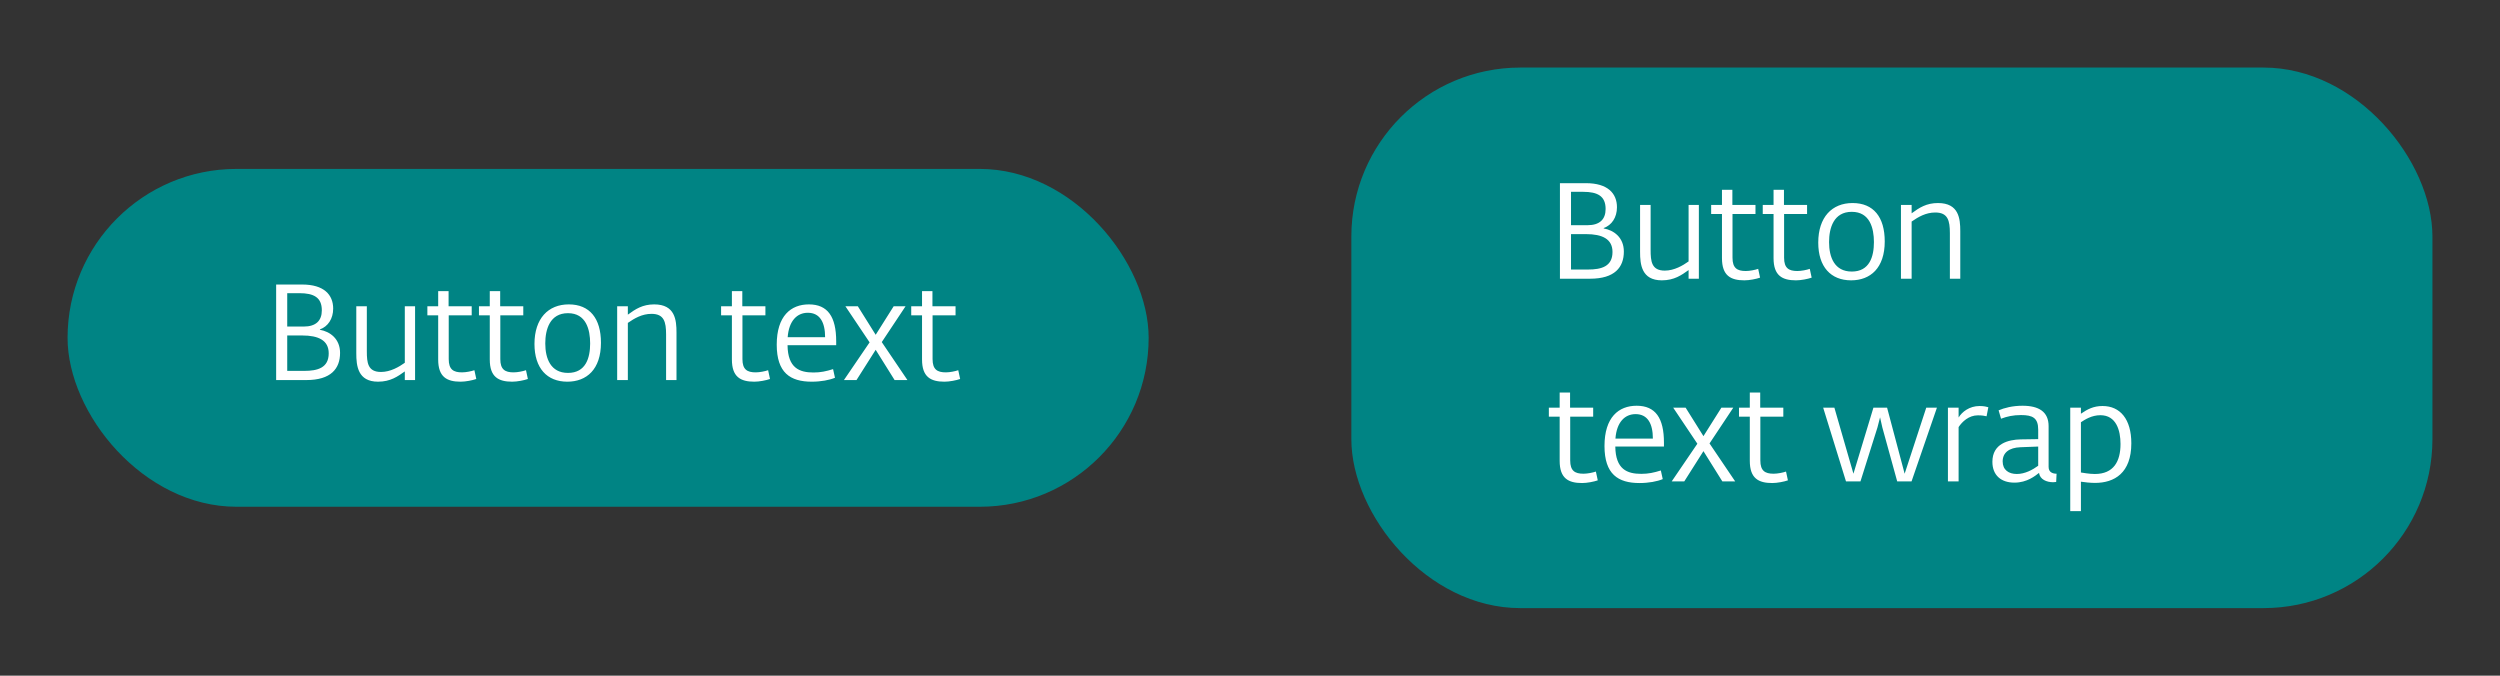<svg width="296" height="80" viewBox="0 0 296 80" fill="none" xmlns="http://www.w3.org/2000/svg">
<rect x="0" y="0" width="296" height="80" fill="#333333" stroke="none"/>
<rect x="8" y="20" width="128" height="40" rx="20" fill="#008484"/>
<path d="M32.696 45H36.264C39.176 45 40.264 43.656 40.264 41.784C40.264 40.104 39.064 39.256 37.88 39.048V39C38.824 38.664 39.448 37.752 39.448 36.536C39.448 34.888 38.344 33.688 35.784 33.688H32.696V45ZM34.008 43.912V39.72H35.784C37.704 39.72 38.92 40.296 38.92 41.832C38.92 43.56 37.592 43.912 36.024 43.912H34.008ZM34.008 38.664V34.712H35.448C37.144 34.712 38.104 35.208 38.104 36.744C38.104 37.976 37.4 38.664 35.96 38.664H34.008ZM44.761 45.192C46.233 45.192 47.097 44.568 47.929 43.976V45H49.145V36.264H47.929V42.952C47.257 43.432 46.233 44.04 45.113 44.04C43.545 44.04 43.433 42.952 43.433 41.576V36.264H42.185V41.832C42.185 43.304 42.361 45.192 44.761 45.192ZM54.537 45.192C55.129 45.192 55.945 45.032 56.393 44.872L56.169 43.832C55.801 43.96 55.177 44.088 54.697 44.088C53.689 44.088 53.129 43.752 53.129 42.52V37.336H55.849V36.264H53.113V34.472H51.881V36.264H50.601V37.336H51.881V42.568C51.881 44.632 52.905 45.192 54.537 45.192ZM60.645 45.192C61.237 45.192 62.053 45.032 62.501 44.872L62.277 43.832C61.909 43.96 61.285 44.088 60.805 44.088C59.797 44.088 59.237 43.752 59.237 42.52V37.336H61.957V36.264H59.221V34.472H57.989V36.264H56.709V37.336H57.989V42.568C57.989 44.632 59.013 45.192 60.645 45.192ZM67.169 45.192C69.457 45.192 71.153 43.736 71.153 40.584C71.153 37.704 69.825 36.04 67.345 36.04C64.913 36.04 63.281 37.704 63.281 40.728C63.281 43.592 64.769 45.192 67.169 45.192ZM67.249 44.152C65.201 44.152 64.561 42.456 64.561 40.664C64.561 39 65.105 37.08 67.249 37.08C69.393 37.08 69.873 39.016 69.873 40.664C69.873 42.376 69.361 44.152 67.249 44.152ZM73.073 45H74.337V38.232C75.121 37.688 76.017 37.16 77.137 37.16C78.625 37.16 78.865 38.104 78.865 39.608V45H80.097V39.368C80.097 37.896 79.937 36.04 77.457 36.04C76.097 36.04 75.249 36.584 74.337 37.256V36.264H73.073V45ZM89.313 45.192C89.905 45.192 90.721 45.032 91.169 44.872L90.945 43.832C90.577 43.96 89.953 44.088 89.473 44.088C88.465 44.088 87.905 43.752 87.905 42.52V37.336H90.625V36.264H87.889V34.472H86.657V36.264H85.377V37.336H86.657V42.568C86.657 44.632 87.681 45.192 89.313 45.192ZM96.109 45.192C97.213 45.192 98.205 45 98.861 44.728L98.637 43.704C97.821 43.96 97.165 44.104 96.317 44.104C94.653 44.104 93.277 43.576 93.245 40.872H99.005V40.408C99.005 37.496 97.997 36.04 95.773 36.04C93.645 36.04 91.965 37.4 91.965 40.808C91.965 44.136 93.565 45.192 96.109 45.192ZM93.261 39.928C93.405 37.976 94.381 37.032 95.645 37.032C97.069 37.032 97.693 38.152 97.693 39.928H93.261ZM99.921 45H101.409L103.681 41.416L105.921 45H107.441L104.401 40.504L107.217 36.264H105.809L103.681 39.64L101.569 36.264H100.097L102.961 40.536L99.921 45ZM111.825 45.192C112.417 45.192 113.233 45.032 113.681 44.872L113.457 43.832C113.089 43.96 112.465 44.088 111.985 44.088C110.977 44.088 110.417 43.752 110.417 42.52V37.336H113.137V36.264H110.401V34.472H109.169V36.264H107.889V37.336H109.169V42.568C109.169 44.632 110.193 45.192 111.825 45.192Z" fill="white"/>
<rect x="160" y="8" width="128" height="64" rx="20" fill="#008484"/>
<path d="M184.696 33H188.264C191.176 33 192.264 31.656 192.264 29.784C192.264 28.104 191.064 27.256 189.88 27.048V27C190.824 26.664 191.448 25.752 191.448 24.536C191.448 22.888 190.344 21.688 187.784 21.688H184.696V33ZM186.008 31.912V27.72H187.784C189.704 27.72 190.92 28.296 190.92 29.832C190.92 31.56 189.592 31.912 188.024 31.912H186.008ZM186.008 26.664V22.712H187.448C189.144 22.712 190.104 23.208 190.104 24.744C190.104 25.976 189.4 26.664 187.96 26.664H186.008ZM196.761 33.192C198.233 33.192 199.097 32.568 199.929 31.976V33H201.145V24.264H199.929V30.952C199.257 31.432 198.233 32.04 197.113 32.04C195.545 32.04 195.433 30.952 195.433 29.576V24.264H194.185V29.832C194.185 31.304 194.361 33.192 196.761 33.192ZM206.537 33.192C207.129 33.192 207.945 33.032 208.393 32.872L208.169 31.832C207.801 31.96 207.177 32.088 206.697 32.088C205.689 32.088 205.129 31.752 205.129 30.52V25.336H207.849V24.264H205.113V22.472H203.881V24.264H202.601V25.336H203.881V30.568C203.881 32.632 204.905 33.192 206.537 33.192ZM212.645 33.192C213.237 33.192 214.053 33.032 214.501 32.872L214.277 31.832C213.909 31.96 213.285 32.088 212.805 32.088C211.797 32.088 211.237 31.752 211.237 30.52V25.336H213.957V24.264H211.221V22.472H209.989V24.264H208.709V25.336H209.989V30.568C209.989 32.632 211.013 33.192 212.645 33.192ZM219.169 33.192C221.457 33.192 223.153 31.736 223.153 28.584C223.153 25.704 221.825 24.04 219.345 24.04C216.913 24.04 215.281 25.704 215.281 28.728C215.281 31.592 216.769 33.192 219.169 33.192ZM219.249 32.152C217.201 32.152 216.561 30.456 216.561 28.664C216.561 27 217.105 25.08 219.249 25.08C221.393 25.08 221.873 27.016 221.873 28.664C221.873 30.376 221.361 32.152 219.249 32.152ZM225.073 33H226.337V26.232C227.121 25.688 228.017 25.16 229.137 25.16C230.625 25.16 230.865 26.104 230.865 27.608V33H232.097V27.368C232.097 25.896 231.937 24.04 229.457 24.04C228.097 24.04 227.249 24.584 226.337 25.256V24.264H225.073V33ZM187.32 57.192C187.912 57.192 188.728 57.032 189.176 56.872L188.952 55.832C188.584 55.96 187.96 56.088 187.48 56.088C186.472 56.088 185.912 55.752 185.912 54.52V49.336H188.632V48.264H185.896V46.472H184.664V48.264H183.384V49.336H184.664V54.568C184.664 56.632 185.688 57.192 187.32 57.192ZM194.116 57.192C195.22 57.192 196.212 57 196.868 56.728L196.644 55.704C195.828 55.96 195.172 56.104 194.324 56.104C192.66 56.104 191.284 55.576 191.252 52.872H197.012V52.408C197.012 49.496 196.004 48.04 193.78 48.04C191.652 48.04 189.972 49.4 189.972 52.808C189.972 56.136 191.572 57.192 194.116 57.192ZM191.268 51.928C191.412 49.976 192.388 49.032 193.652 49.032C195.076 49.032 195.7 50.152 195.7 51.928H191.268ZM197.928 57H199.416L201.688 53.416L203.928 57H205.448L202.408 52.504L205.224 48.264H203.816L201.688 51.64L199.576 48.264H198.104L200.968 52.536L197.928 57ZM209.833 57.192C210.425 57.192 211.241 57.032 211.689 56.872L211.465 55.832C211.097 55.96 210.473 56.088 209.993 56.088C208.985 56.088 208.425 55.752 208.425 54.52V49.336H211.145V48.264H208.409V46.472H207.177V48.264H205.897V49.336H207.177V54.568C207.177 56.632 208.201 57.192 209.833 57.192ZM218.566 57H220.278L222.294 50.6L222.598 49.416L222.87 50.616L224.63 57H226.326L229.334 48.264H228.07L225.51 56.088L223.43 48.264H221.814L219.446 56.088L217.19 48.264H215.862L218.566 57ZM230.635 57H231.899V50.568C232.315 49.928 233.115 49.176 234.171 49.176C234.683 49.176 234.939 49.224 235.211 49.288L235.419 48.216C235.259 48.168 234.907 48.072 234.395 48.072C233.163 48.072 232.299 48.776 231.899 49.432V48.264H230.635V57ZM238.507 57.144C240.011 57.144 240.987 56.328 241.419 55.992C241.531 56.776 242.331 57.096 243.099 57.096C243.211 57.096 243.371 57.08 243.451 57.064L243.499 56.088C243.083 56.088 242.555 55.944 242.555 55.288V50.456C242.555 48.744 241.387 48.04 239.467 48.04C238.283 48.04 237.307 48.296 236.635 48.584L236.923 49.576C237.643 49.304 238.347 49.144 239.291 49.144C240.667 49.144 241.323 49.48 241.323 50.872V51.992L239.243 52.024C237.819 52.056 235.899 52.504 235.899 54.68C235.899 56.264 236.923 57.144 238.507 57.144ZM238.795 56.12C237.835 56.12 237.115 55.64 237.115 54.632C237.115 53.608 237.867 53 239.227 52.952L241.323 52.872V55.144C240.667 55.624 239.755 56.12 238.795 56.12ZM245.117 60.52H246.381V57.032C246.781 57.096 247.485 57.176 248.045 57.176C250.349 57.176 252.349 56.008 252.349 52.488C252.349 49.64 251.037 48.072 248.941 48.072C247.869 48.072 247.149 48.456 246.381 48.984V48.264H245.117V60.52ZM248.029 56.12C247.341 56.12 246.637 55.976 246.381 55.944V49.992C246.845 49.688 247.645 49.16 248.685 49.16C250.557 49.16 251.069 50.952 251.069 52.568C251.069 54.632 250.253 56.12 248.029 56.12Z" fill="white"/>
</svg>
